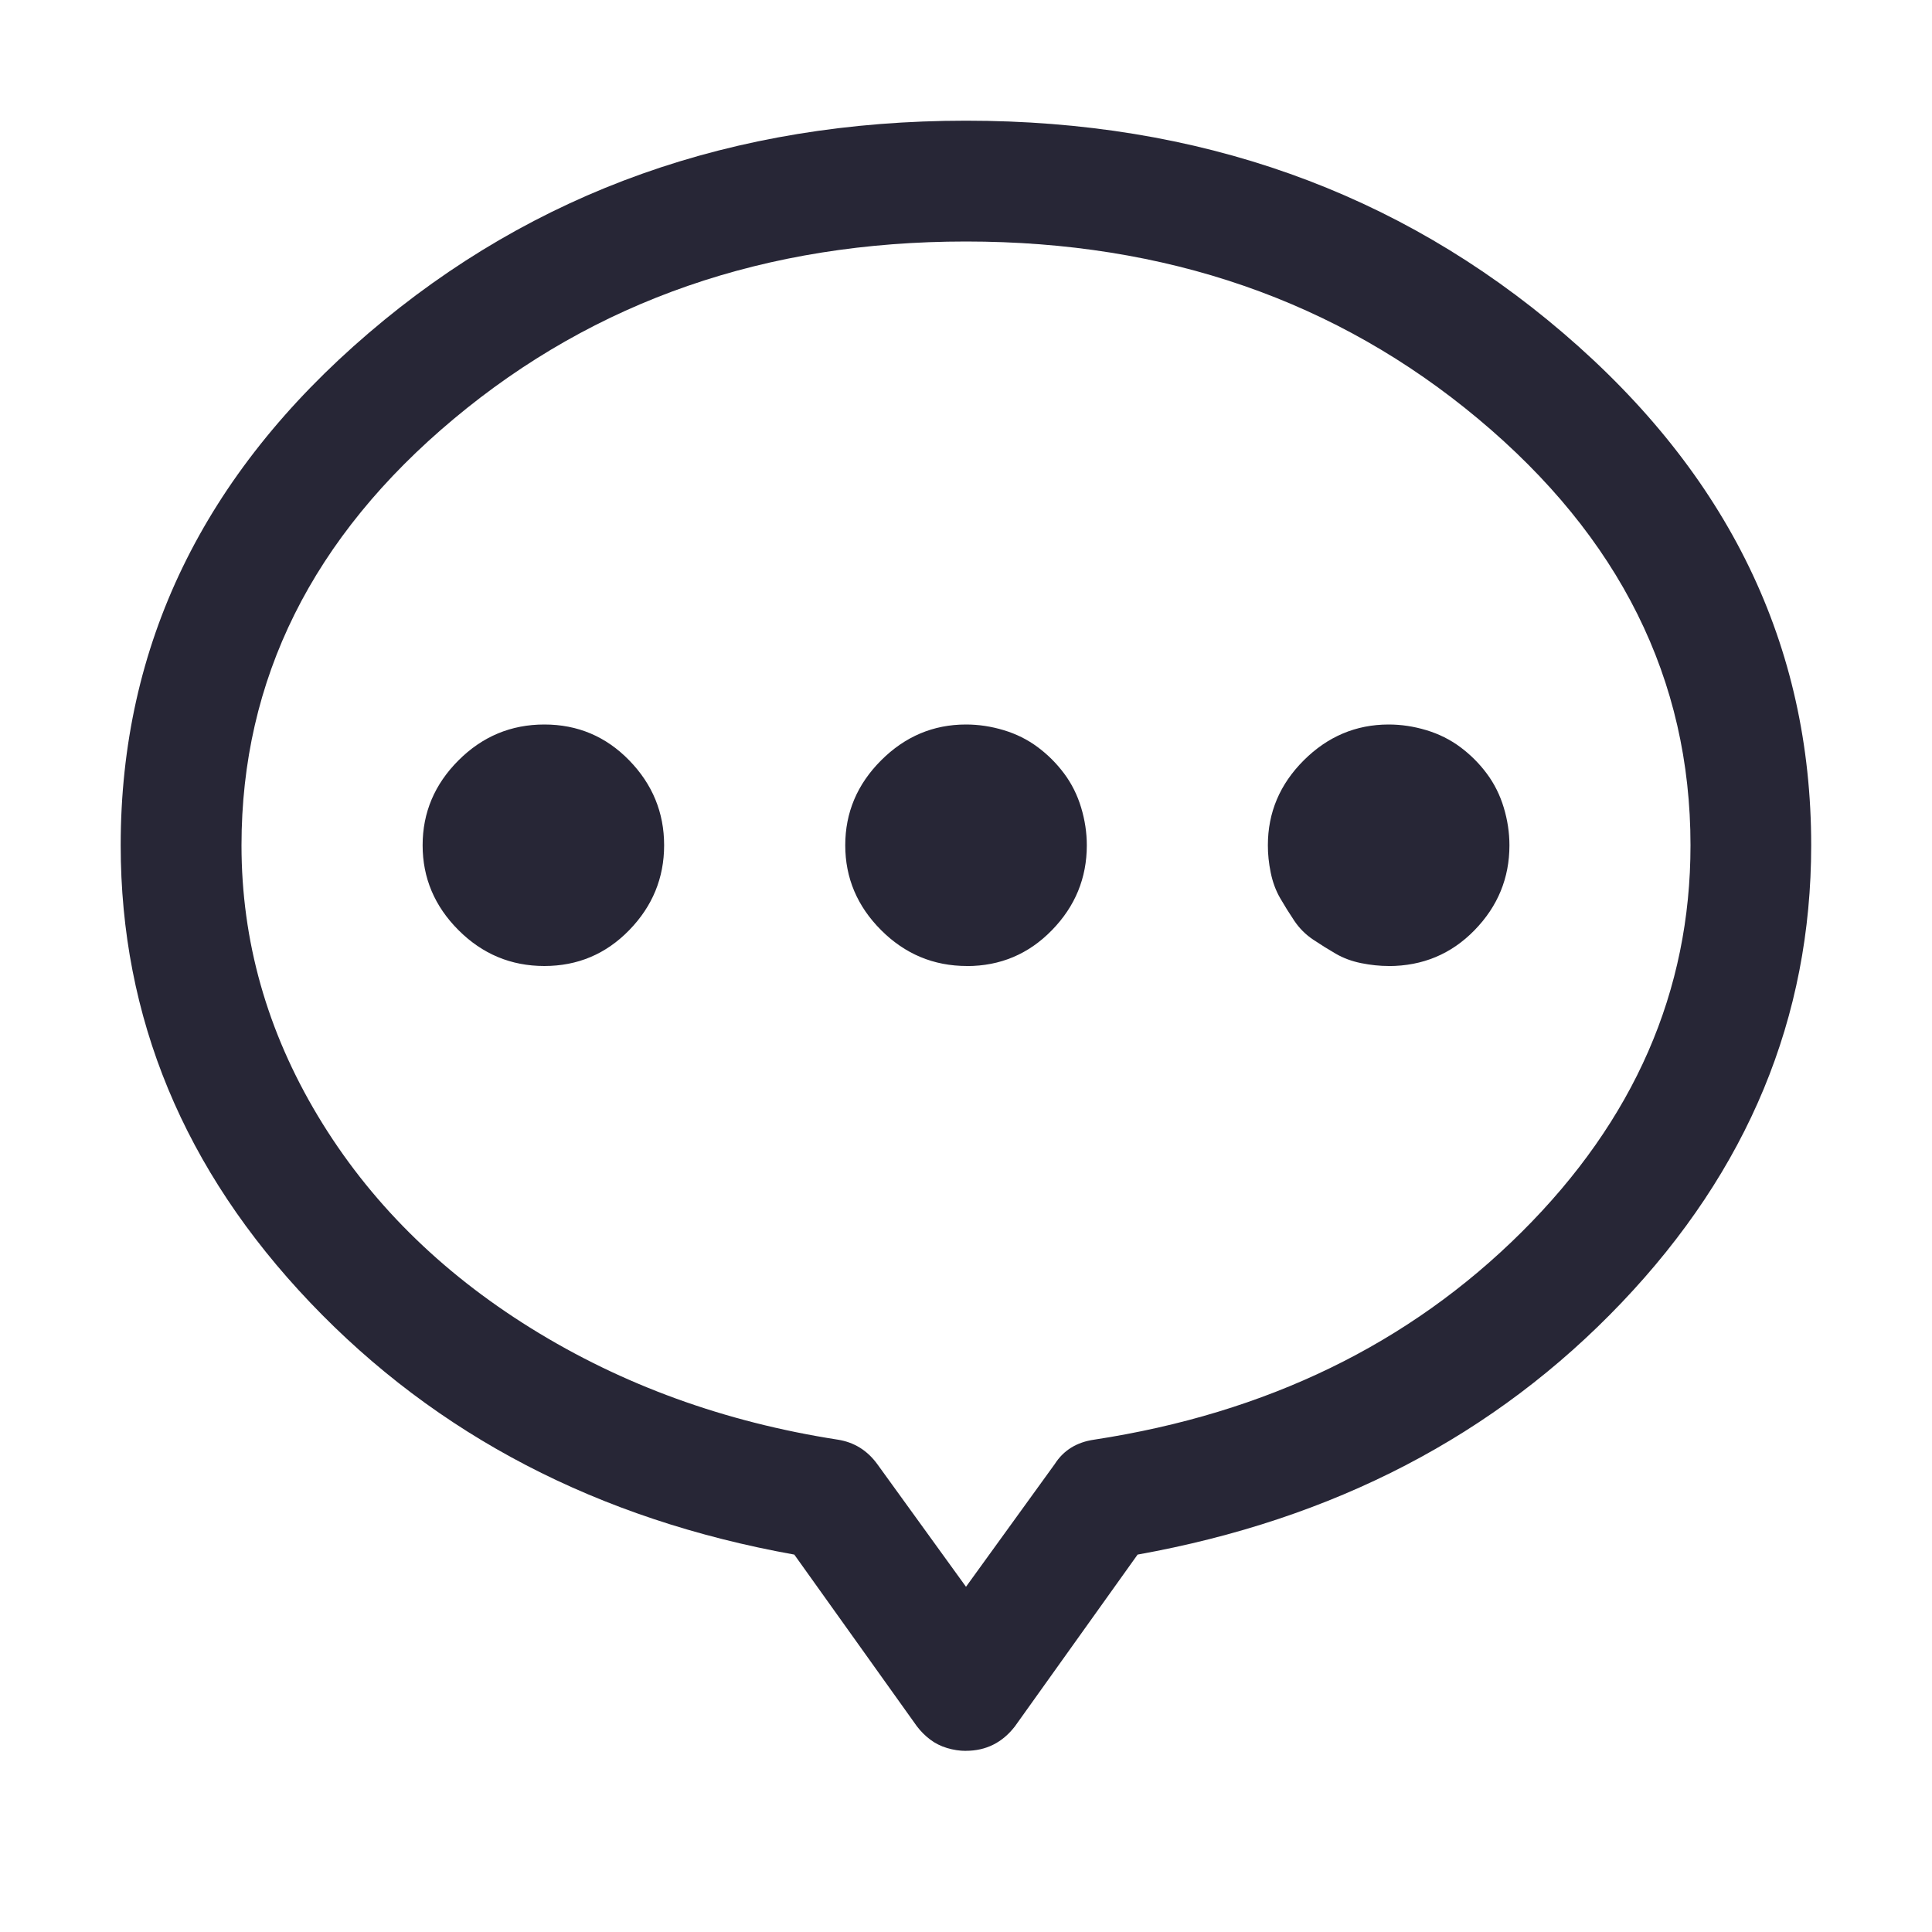 <?xml version="1.0" encoding="utf-8"?>
<!DOCTYPE svg PUBLIC "-//W3C//DTD SVG 1.1//EN" "http://www.w3.org/Graphics/SVG/1.1/DTD/svg11.dtd">
<svg style="width:308px;height:308px;" version="1.1" id="图形" xmlns="http://www.w3.org/2000/svg" xmlns:xlink="http://www.w3.org/1999/xlink" x="0px" y="0px" width="1024px" height="1024px" viewBox="0 0 1024 1024" enable-background="new 0 0 1024 1024" xml:space="preserve">
  <path class="svgpath" data-index="path_0" fill="#272636" d="M512 928q-4.992 0-10.016-1.504t-8.992-4.512-7.008-7.008l-64.992-91.008q-156-28-256.512-133.504t-100.512-242.496q0-159.008 131.488-271.488t316.512-112.512 316.512 112.512 131.488 271.488q0 136.992-100.512 242.496t-256.512 133.504l-64.992 91.008q-10.016 12.992-26.016 12.992zM512 128q-159.008 0-271.488 94.016t-112.512 226.016q0 76 40.512 143.488t112.992 112.512 162.496 59.008q12.992 2.016 20.992 12.992l47.008 64.992 47.008-64.992q7.008-11.008 20.992-12.992 136.992-20.992 226.496-110.016t89.504-204.992q0-132-112.512-226.016t-271.488-94.016zM288.512 512q-26.496 0-45.504-19.008t-19.008-44.992 19.008-44.992 45.504-19.008 44.992 19.008 18.496 44.992-18.496 44.992-44.992 19.008zM288 448l0 0zM736 512q-7.008 0-14.496-1.504t-13.504-4.992-12-7.488-10.016-10.016-7.488-12-4.992-13.504-1.504-14.496q0-26.016 19.008-44.992t44.992-19.008q10.016 0 20 3.008t18.016 8.992 14.016 14.016 8.992 18.016 3.008 20q0 26.016-18.496 44.992t-45.504 19.008zM736 448l0 0zM512.512 512q-26.496 0-45.504-19.008t-19.008-44.992 19.008-44.992 44.992-19.008q10.016 0 20 3.008t18.016 8.992 14.016 14.016 8.992 18.016 3.008 20q0 26.016-18.496 44.992t-44.992 19.008zM512 448l0 0z" />

</svg>
